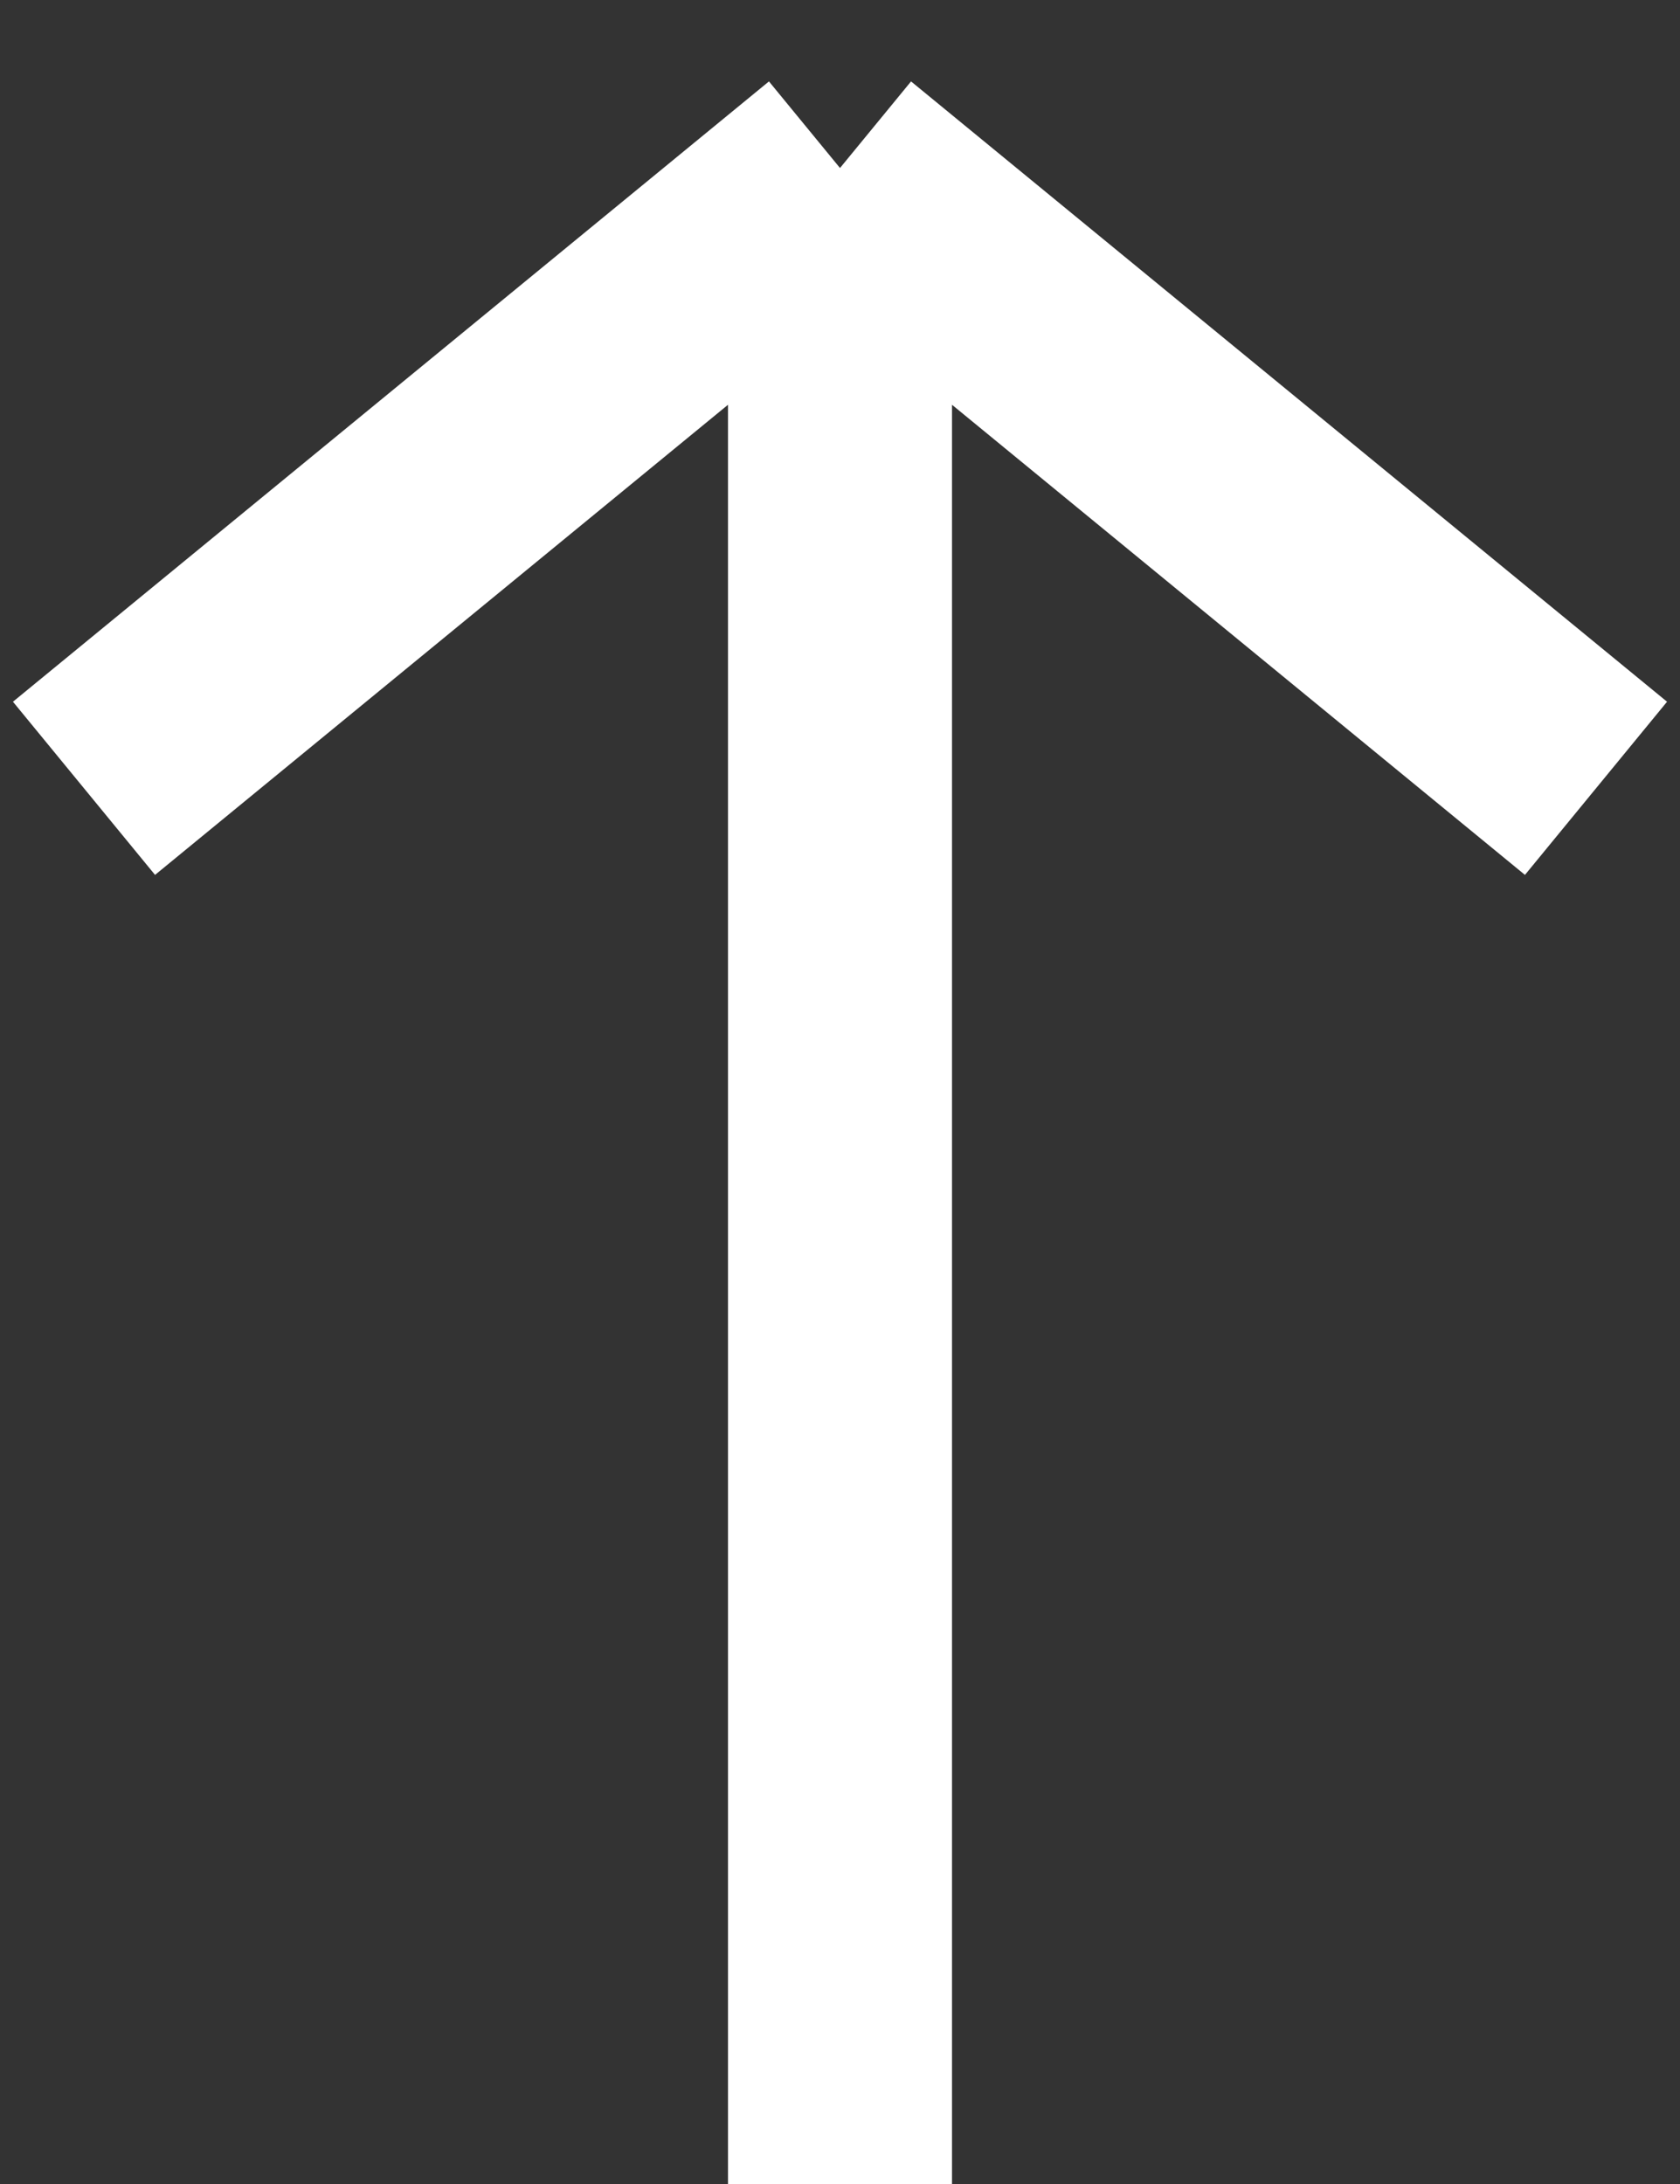 <svg width="30" height="39" viewBox="0 0 30 39" fill="none" xmlns="http://www.w3.org/2000/svg">
<rect x="0" y="0" width="30" height="39" fill="#333333" stroke="none"/>
<path d="M15 3L15 39M15 3L28.5 14.077M15 3L1.5 14.077" stroke="white" stroke-width="4"/>
</svg>
